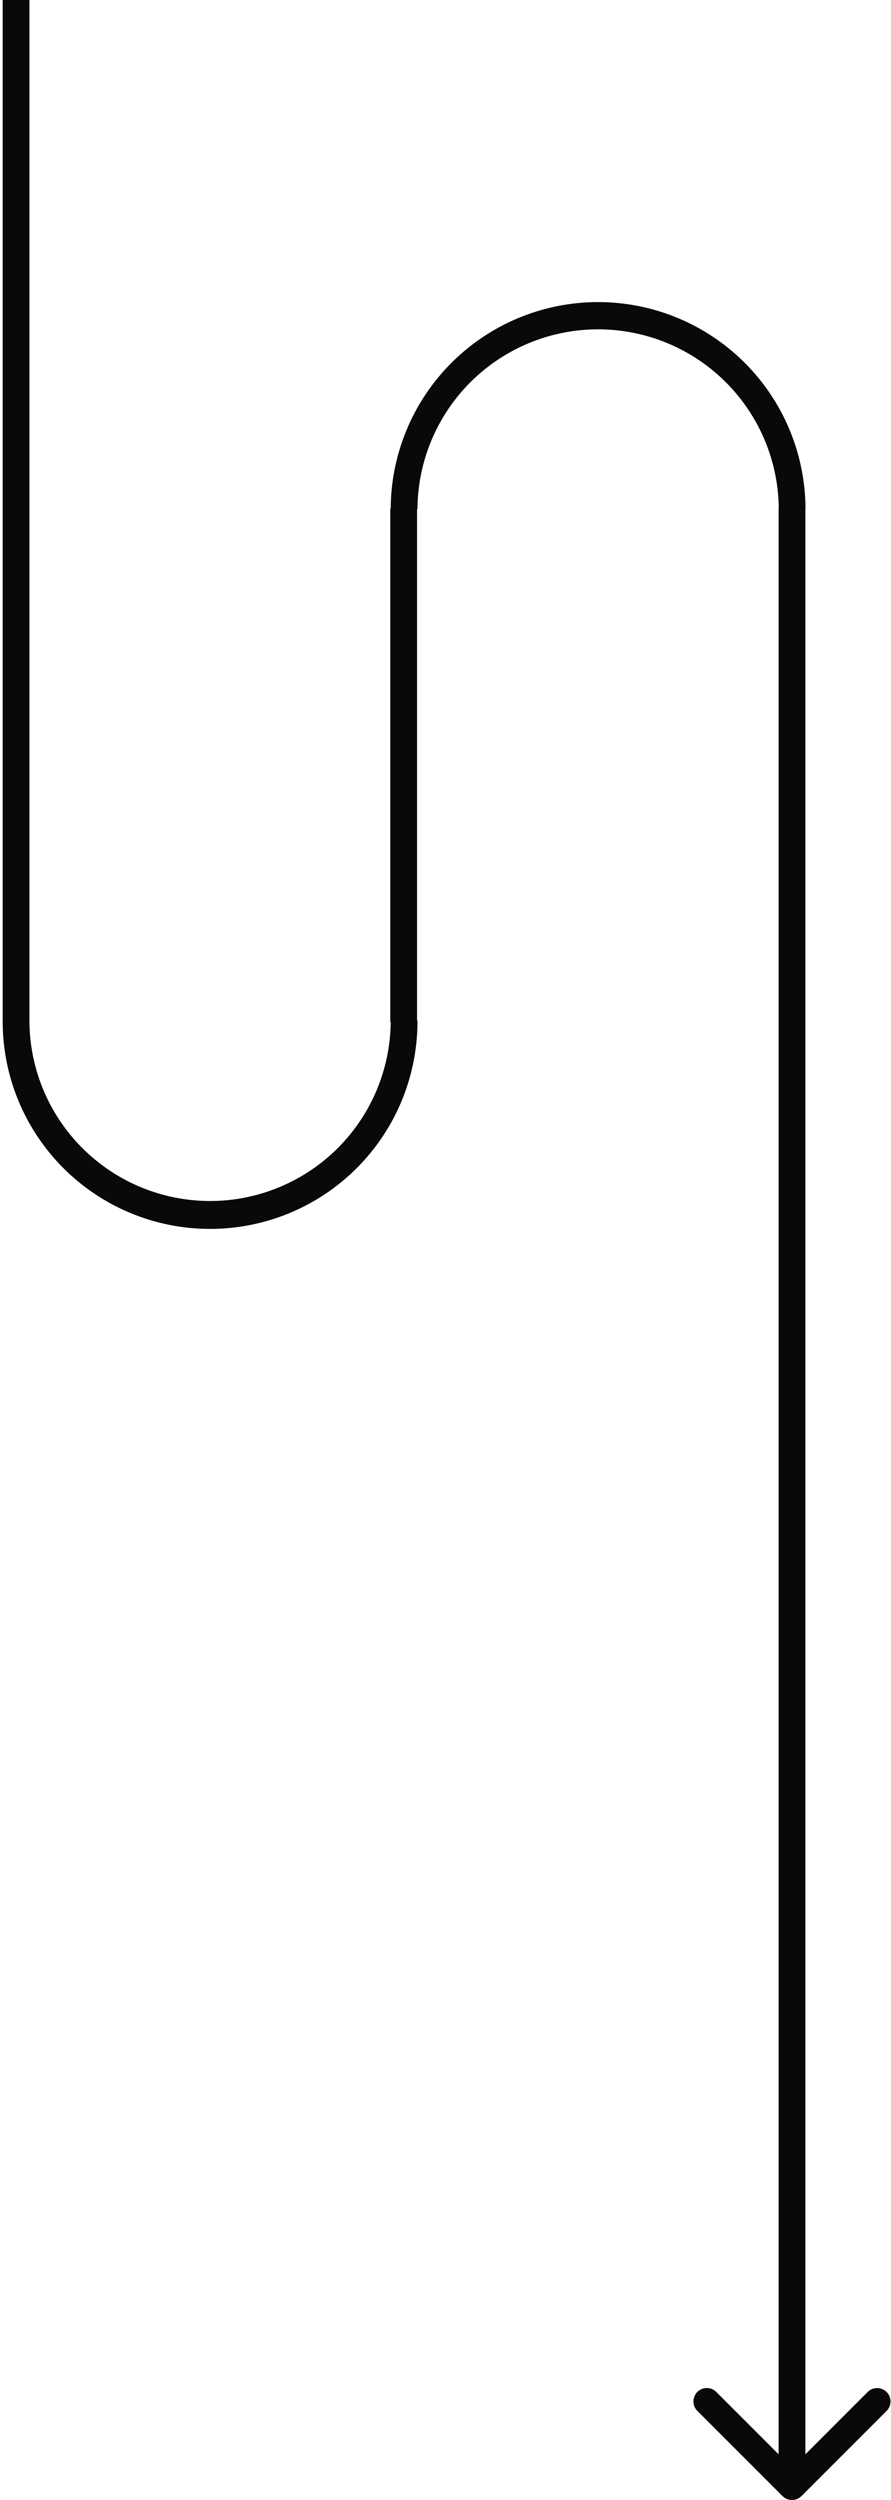 <svg width="333" height="934" fill="none" xmlns="http://www.w3.org/2000/svg"><path fill-rule="evenodd" clip-rule="evenodd" d="M.999 0V382.052h.003a77.511 77.511 0 0 0 155.02-.78h-.156V190.246h.158A67.513 67.513 0 0 1 291.047 190h-.048v726.929l-23.285-23.284a5 5 0 1 0-7.071 7.071l31.82 31.82a5.001 5.001 0 0 0 7.071 0l31.82-31.82a5 5 0 0 0 0-7.071 5 5 0 0 0-7.071 0l-23.284 23.284V190.246h.048A77.512 77.512 0 0 0 146.024 190h-.158v191.806h.154a67.512 67.512 0 0 1-135.021-.534V0h-10Z" fill="#090907"/></svg>